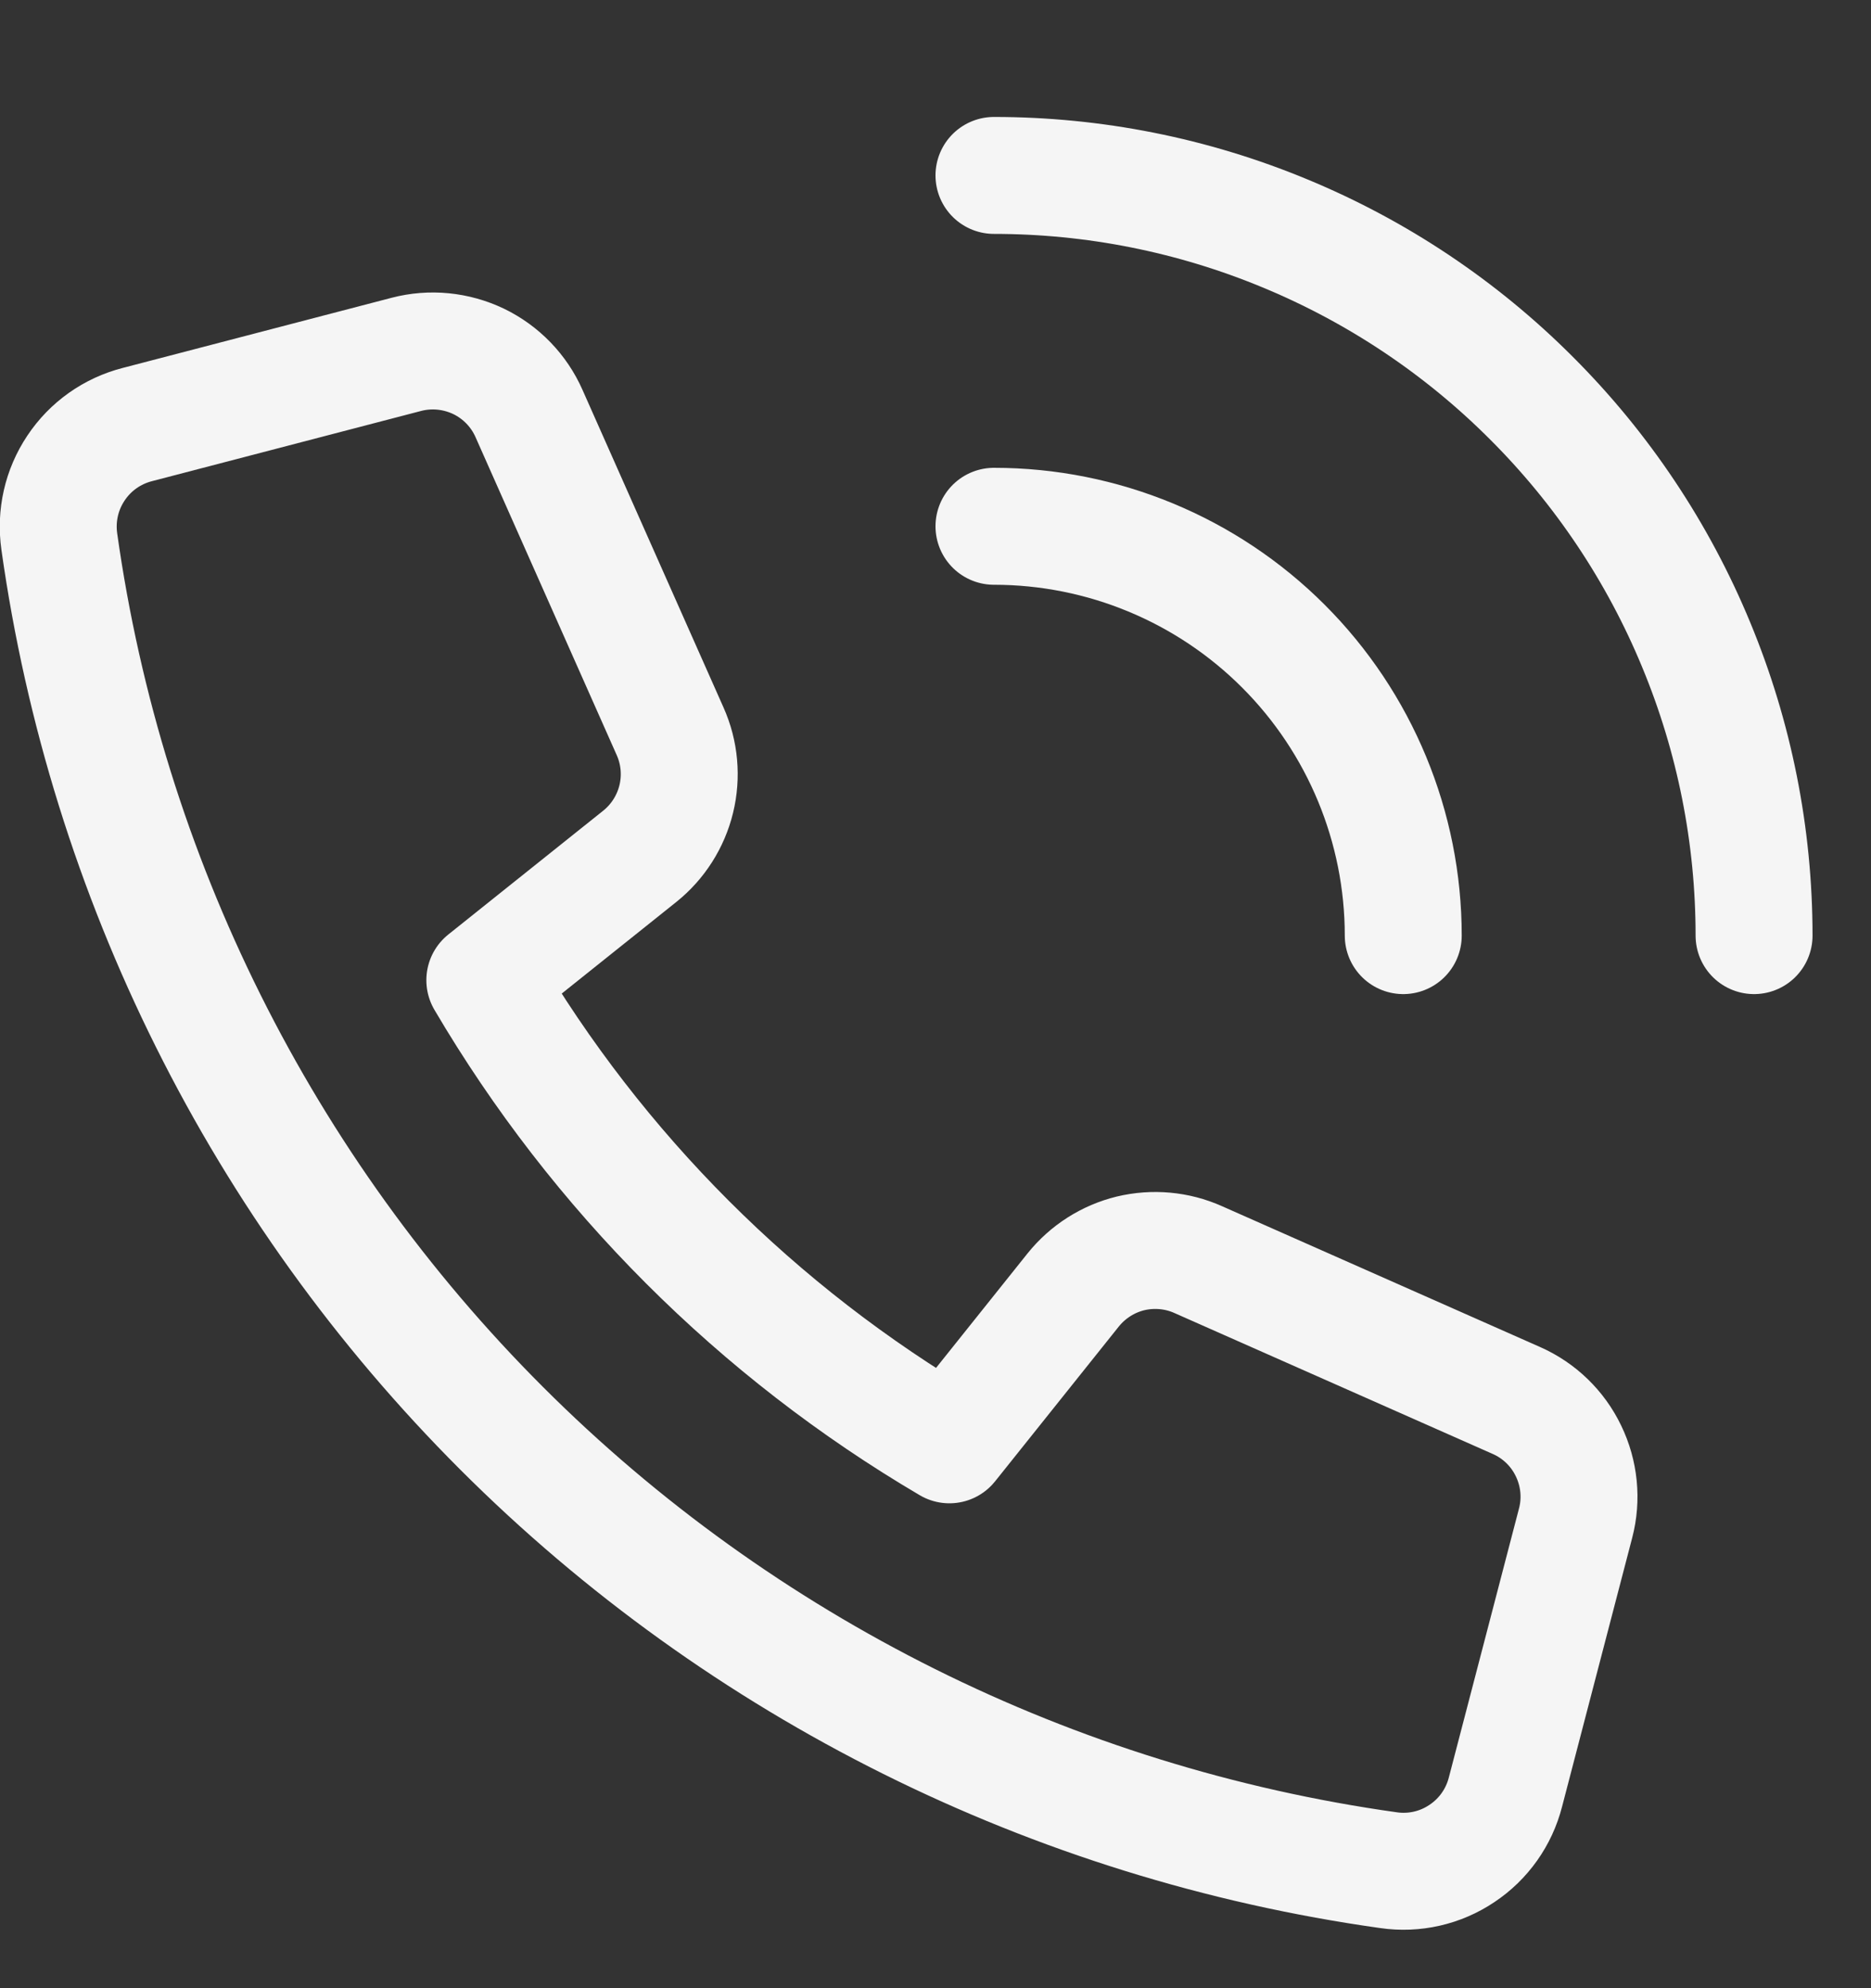 <svg width="16" height="17" viewBox="0 0 16 17" fill="none" xmlns="http://www.w3.org/2000/svg">
<rect x="0" y="0" width="16" height="17" fill="#333333" stroke="none"/>
<g clip-path="url(#clip0_518_1024)">
<path d="M9.178 11.029L8.119 12.354C6.478 11.389 5.111 10.022 4.146 8.381L5.471 7.322C5.626 7.198 5.736 7.025 5.783 6.832C5.83 6.639 5.812 6.436 5.731 6.254L4.524 3.536C4.438 3.341 4.285 3.183 4.093 3.09C3.9 2.998 3.682 2.976 3.475 3.03L1.175 3.63C0.96 3.685 0.773 3.817 0.65 4.002C0.526 4.187 0.476 4.41 0.507 4.63C0.911 7.501 2.239 10.163 4.29 12.213C6.34 14.262 9.003 15.588 11.874 15.991C12.094 16.023 12.318 15.972 12.502 15.848C12.687 15.725 12.819 15.538 12.874 15.323L13.474 13.023C13.528 12.817 13.506 12.598 13.413 12.406C13.321 12.214 13.163 12.061 12.968 11.975L10.246 10.77C10.065 10.689 9.861 10.671 9.668 10.717C9.475 10.764 9.303 10.874 9.178 11.029Z" stroke="#F5F5F5" stroke-linecap="round" stroke-linejoin="round"/>
<path d="M8.5 4.5C9.428 4.5 10.319 4.869 10.975 5.525C11.631 6.181 12 7.072 12 8" stroke="#F5F5F5" stroke-linecap="round" stroke-linejoin="round"/>
<path d="M8.5 1.5C9.354 1.5 10.199 1.668 10.987 1.995C11.776 2.321 12.493 2.8 13.096 3.404C13.7 4.007 14.179 4.724 14.505 5.513C14.832 6.301 15 7.146 15 8" stroke="#F5F5F5" stroke-linecap="round" stroke-linejoin="round"/>
</g>
<defs>
<clipPath id="clip0_518_1024">
<rect width="16" height="16" fill="white" transform="translate(0 0.5)"/>
</clipPath>
</defs>
</svg>
